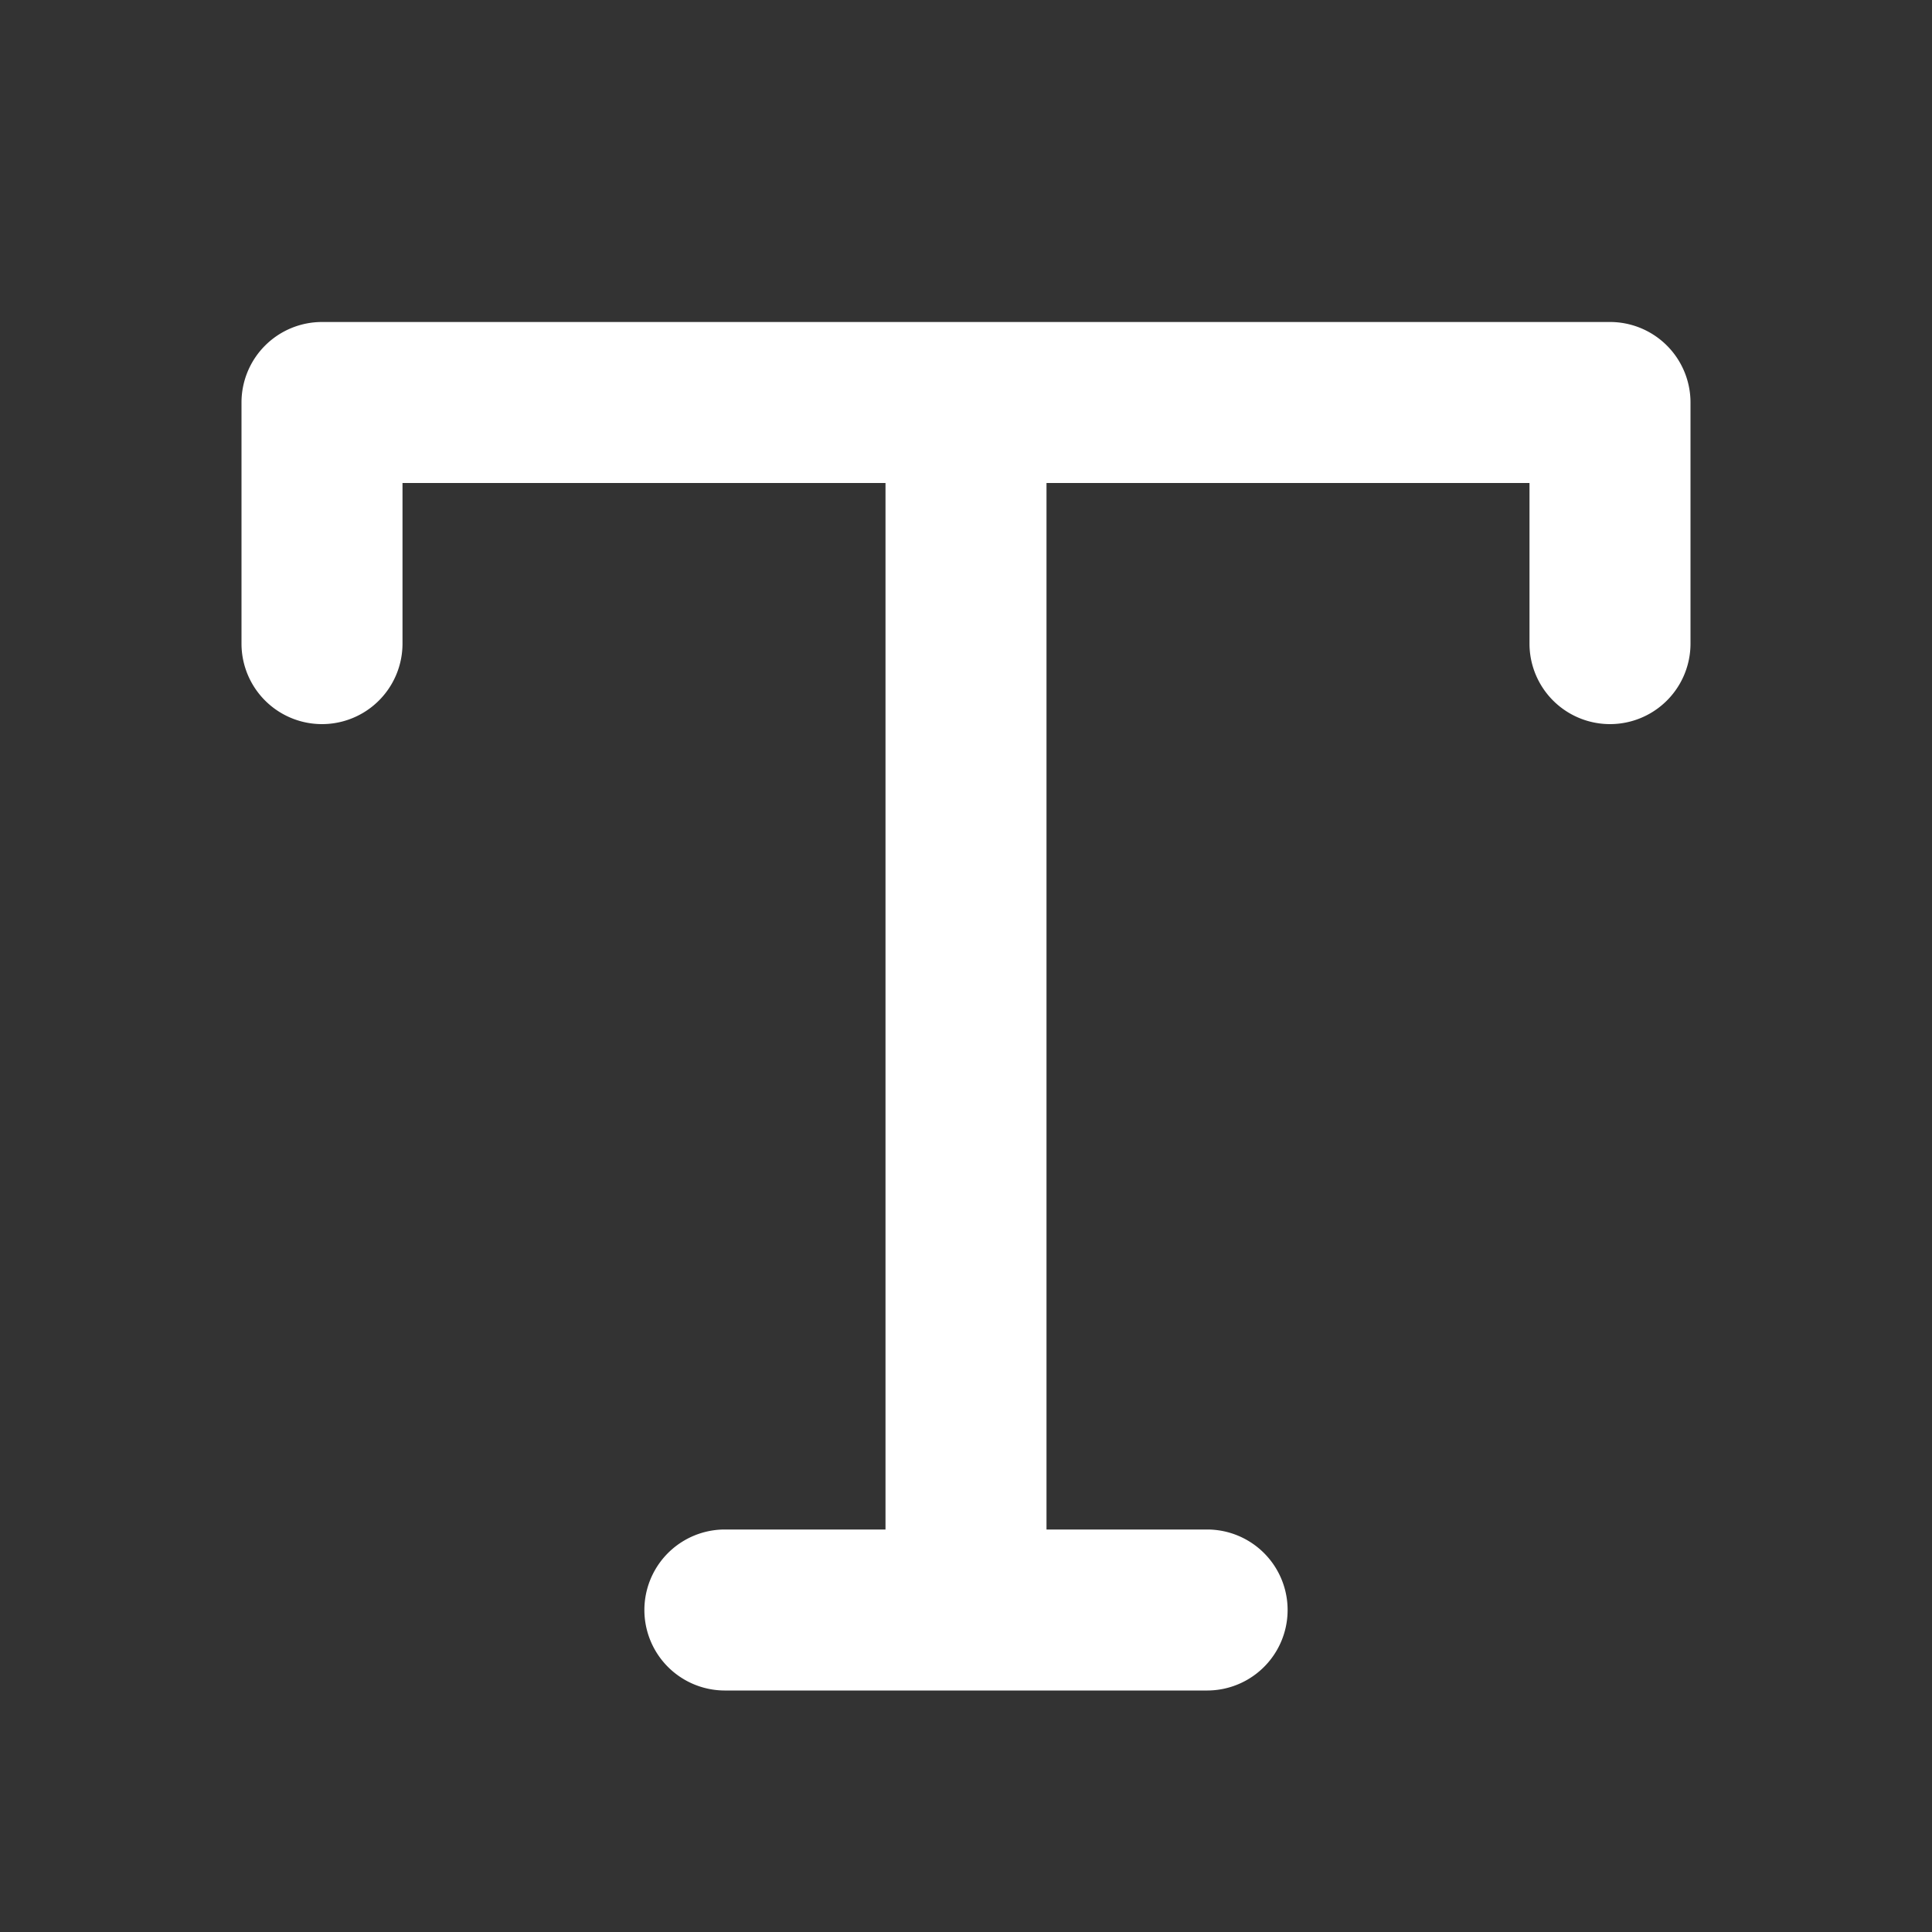 <svg viewBox="0 0 1024 1024" xmlns="http://www.w3.org/2000/svg" width="16" height="16" fill='#fff'><rect x="0" y="0" width="1024" height="1024" fill="#333333" stroke="none"/><path d="M853.333 170.667H170.667a42.667 42.667 0 0 0-42.667 42.667v128a42.667 42.667 0 0 0 85.333 0V256h256v554.667H384a42.667 42.667 0 0 0 0 85.333h256a42.667 42.667 0 0 0 0-85.333h-85.333V256h256v85.333a42.667 42.667 0 0 0 85.333 0V213.333a42.667 42.667 0 0 0-42.667-42.667z"></path></svg>